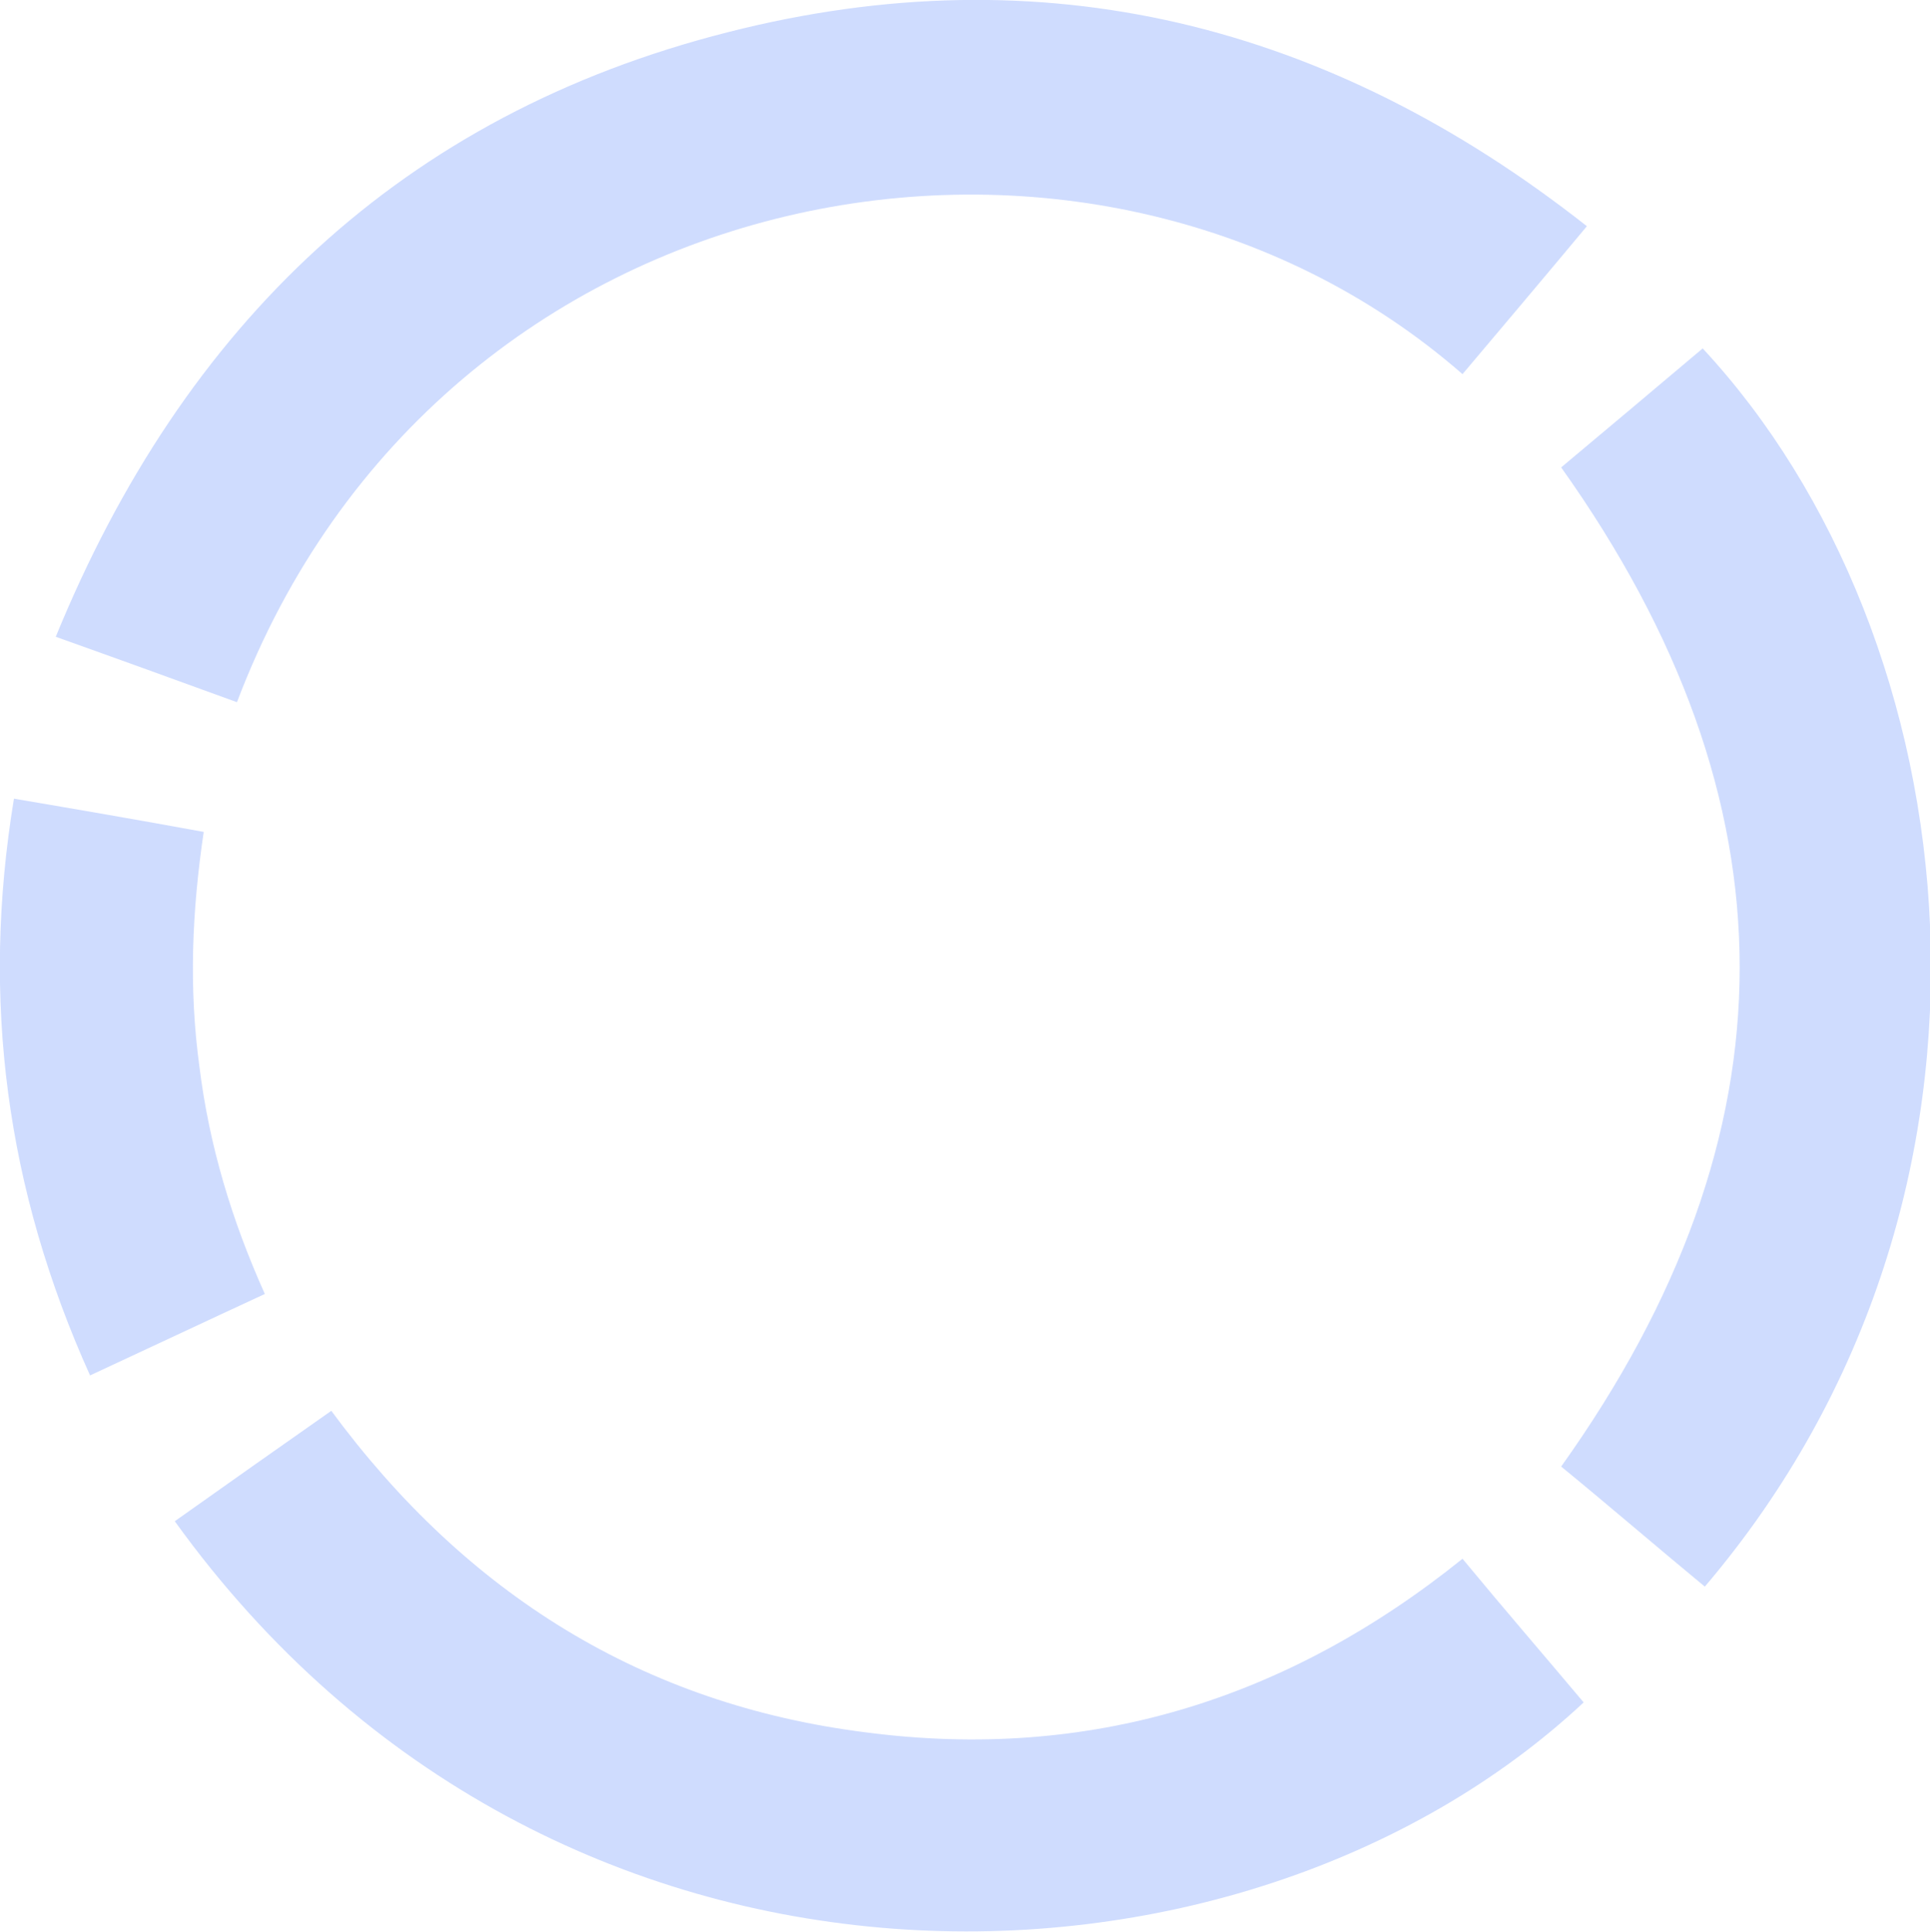 <?xml version="1.0" encoding="utf-8"?>
<!-- Generator: Adobe Illustrator 22.0.1, SVG Export Plug-In . SVG Version: 6.00 Build 0)  -->
<svg version="1.0" id="Слой_1" xmlns="http://www.w3.org/2000/svg" xmlns:xlink="http://www.w3.org/1999/xlink" x="0px" y="0px"
	 width="180px" height="180.2px" viewBox="0 0 180 180.2" style="enable-background:new 0 0 180 180.2;" xml:space="preserve">
<style type="text/css">
	.st0{opacity:0.3;fill:#5F89FC;}
</style>
<path class="st0" d="M22.1,65.5c-5.5-2-11-4-16.9-6.1C17.1,30.3,37.5,10.7,67.9,3C97.3-4.5,124,2.2,148,21.1
	c-4,4.8-7.8,9.3-11.6,13.8C101.8,4.7,41,15.6,22.1,65.5z"/>
<path class="st0" d="M16.3,141.9c4.8-3.4,9.6-6.8,14.6-10.3c12.6,17.1,29.1,27.4,49.9,30c20.7,2.7,39.2-3,55.6-16.2
	c3.8,4.6,7.6,9,11.3,13.4C115.7,188.7,51.5,190.8,16.3,141.9z"/>
<path class="st0" d="M145.6,43.6c4.3-3.6,8.7-7.3,13.2-11.1c25,26.9,31.5,78.7,0.2,115.5c-4.6-3.8-9-7.6-13.4-11.2
	C167.8,105.7,167.8,74.8,145.6,43.6z"/>
<path class="st0" d="M18.6,99.5c0.9,7.3,3,14.3,6.1,21.2c-5.4,2.5-10.7,5-16.3,7.6C0.6,111-1.8,93.3,1.3,74.5c5.9,1,11.7,2,17.7,3.1
	C17.9,85,17.6,92.2,18.6,99.5z"/>
</svg>
